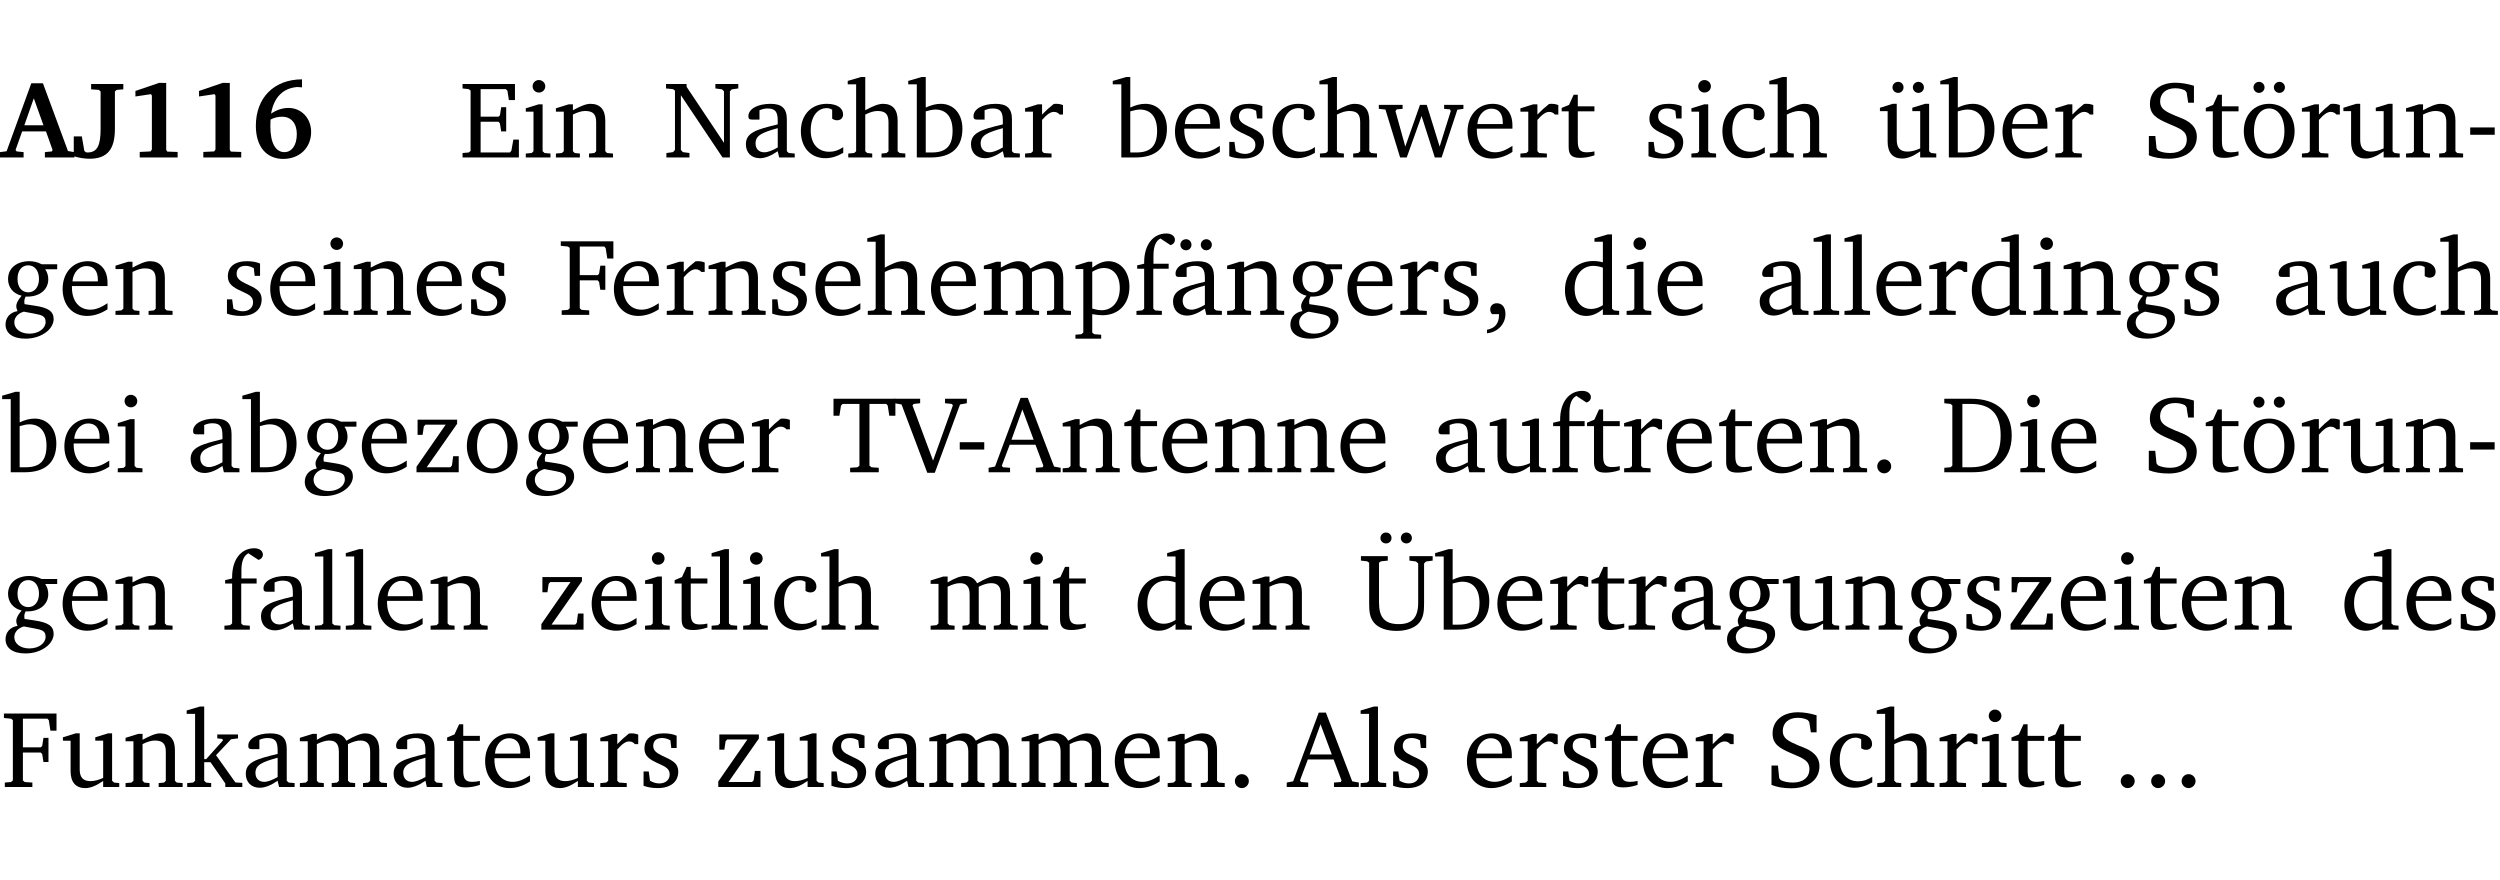 <?xml version="1.0" encoding="UTF-8" standalone="no"?>
<svg
   width="218.384pt"
   height="76.83pt"
   viewBox="0 0 218.384 76.83"
   version="1.2"
   id="svg627"
   sodipodi:docname="35ca6c20b386.pdf"
   xmlns:inkscape="http://www.inkscape.org/namespaces/inkscape"
   xmlns:sodipodi="http://sodipodi.sourceforge.net/DTD/sodipodi-0.dtd"
   xmlns:xlink="http://www.w3.org/1999/xlink"
   xmlns="http://www.w3.org/2000/svg"
   xmlns:svg="http://www.w3.org/2000/svg">
  <sodipodi:namedview
     id="namedview629"
     pagecolor="#ffffff"
     bordercolor="#000000"
     borderopacity="0.25"
     inkscape:showpageshadow="2"
     inkscape:pageopacity="0.0"
     inkscape:pagecheckerboard="0"
     inkscape:deskcolor="#d1d1d1"
     inkscape:document-units="pt" />
  <defs
     id="defs130">
    <g
       id="g128">
      <symbol
         overflow="visible"
         id="glyph0-0">
        <path
           style="stroke:none"
           d=""
           id="path2" />
      </symbol>
      <symbol
         overflow="visible"
         id="glyph0-1">
        <path
           style="stroke:none"
           d="m 2.625,-6.484 -2.156,5.938 -0.578,0.078 V 0 h 2.062 V -0.469 L 1.344,-0.531 1.25,-0.656 1.828,-2.281 H 3.906 l 0.578,1.625 -0.062,0.125 -0.609,0.062 V 0 h 2.578 v -0.469 l -0.562,-0.094 -2.188,-5.922 z m 0.219,1.312 L 3.688,-2.812 H 2.016 Z m 0,0"
           id="path5" />
      </symbol>
      <symbol
         overflow="visible"
         id="glyph0-2">
        <path
           style="stroke:none"
           d="M 2.453,-5.766 V -2.5 c 0,1.406 -0.266,2.062 -1.141,2.062 -0.047,0 -0.094,-0.016 -0.141,-0.016 L 1.031,-0.578 0.812,-1.844 H 0.109 v 1.734 c 0.469,0.141 0.922,0.219 1.375,0.219 1.562,0 2.219,-0.828 2.219,-2.609 V -5.766 L 3.859,-5.906 4.438,-5.953 v -0.469 H 1.625 v 0.469 l 0.672,0.047 z m 0,0"
           id="path8" />
      </symbol>
      <symbol
         overflow="visible"
         id="glyph0-3">
        <path
           style="stroke:none"
           d="m 3.109,-6.516 -2.062,0.703 v 0.484 l 1.359,-0.203 0.078,0.125 v 4.703 L 2.375,-0.531 1.422,-0.484 V 0 h 3.312 v -0.484 l -0.906,-0.031 -0.094,-0.156 v -5.844 z m 0,0"
           id="path11" />
      </symbol>
      <symbol
         overflow="visible"
         id="glyph0-4">
        <path
           style="stroke:none"
           d="m 4.484,-6.828 c -2.469,0.016 -4.031,1.625 -4.031,4.062 0,1.812 0.922,2.891 2.391,2.891 1.422,0 2.438,-0.969 2.438,-2.359 0,-1.203 -0.859,-2.094 -1.969,-2.094 -0.547,0 -1.047,0.172 -1.531,0.5 0.25,-1.438 1.047,-2.234 2.297,-2.328 l 0.406,0.031 z m -2.75,3.516 c 0.312,-0.172 0.656,-0.25 1.016,-0.25 0.781,0 1.281,0.578 1.281,1.516 0,1 -0.453,1.578 -1.078,1.578 -0.766,0 -1.234,-0.766 -1.234,-2.281 0,-0.078 0,-0.281 0.016,-0.562 z m 0,0"
           id="path14" />
      </symbol>
      <symbol
         overflow="visible"
         id="glyph1-0">
        <path
           style="stroke:none"
           d=""
           id="path17" />
      </symbol>
      <symbol
         overflow="visible"
         id="glyph1-1">
        <path
           style="stroke:none"
           d="M 0.312,0 H 5.234 V -1.562 H 4.75 l -0.172,0.969 -0.125,0.156 h -2.562 V -3.125 h 1.562 l 0.125,0.156 0.109,0.688 H 4.125 V -4.391 H 3.688 l -0.109,0.703 -0.125,0.125 h -1.562 V -5.969 H 4.094 l 0.141,0.141 0.125,0.812 h 0.531 v -1.406 H 0.312 v 0.391 l 0.547,0.062 0.156,0.125 v 5.266 L 0.859,-0.438 0.312,-0.391 Z m 0,0"
           id="path20" />
      </symbol>
      <symbol
         overflow="visible"
         id="glyph1-2">
        <path
           style="stroke:none"
           d="m 1.469,-6.766 c -0.297,0 -0.547,0.234 -0.547,0.547 0,0.312 0.25,0.547 0.547,0.547 0.312,0 0.562,-0.234 0.562,-0.547 0,-0.297 -0.25,-0.547 -0.562,-0.547 z m -0.031,2.125 -1.109,0.344 V -4 H 1 v 3.453 L 0.844,-0.391 0.328,-0.344 V 0 h 2.156 V -0.344 L 1.969,-0.391 1.797,-0.547 v -4.094 z m 0,0"
           id="path23" />
      </symbol>
      <symbol
         overflow="visible"
         id="glyph1-3">
        <path
           style="stroke:none"
           d="M 0.281,0 H 2.375 V -0.344 L 1.922,-0.391 1.766,-0.547 V -3.75 c 0.406,-0.203 0.766,-0.312 1.062,-0.312 0.703,0 0.969,0.281 0.969,0.984 v 2.531 l -0.156,0.156 -0.469,0.047 V 0 h 2.094 V -0.344 L 4.75,-0.391 4.594,-0.547 v -2.688 c 0,-0.969 -0.469,-1.453 -1.297,-1.453 -0.406,0 -0.891,0.219 -1.531,0.562 v -0.516 h -0.375 L 0.281,-4.297 V -4 h 0.688 v 3.453 L 0.797,-0.391 0.281,-0.344 Z m 0,0"
           id="path26" />
      </symbol>
      <symbol
         overflow="visible"
         id="glyph1-4">
        <path
           style="stroke:none"
           d="M 0.281,0 H 2.297 V -0.391 L 1.719,-0.469 1.547,-0.656 V -5.438 L 5.188,0 H 5.828 V -5.781 L 6,-5.953 6.562,-6.031 v -0.391 h -2 V -6.031 L 5.141,-5.953 5.312,-5.781 v 4.5 L 2.047,-6.172 v -0.25 H 0.25 v 0.391 l 0.609,0.062 0.172,0.125 v 5.188 l -0.172,0.188 -0.578,0.078 z m 0,0"
           id="path29" />
      </symbol>
      <symbol
         overflow="visible"
         id="glyph1-5">
        <path
           style="stroke:none"
           d="M 3.188,-0.547 3.312,0 H 4.672 V -0.344 L 4.156,-0.391 3.984,-0.547 V -3.312 c 0,-0.969 -0.422,-1.375 -1.422,-1.375 -1.203,0 -1.938,0.484 -1.938,1.078 0,0.219 0.078,0.297 0.297,0.297 H 1.594 V -4.125 c 0.25,-0.109 0.484,-0.156 0.719,-0.156 0.688,0 0.875,0.328 0.875,1.078 v 0.312 C 1.281,-2.438 0.406,-2.156 0.406,-1.156 c 0,0.719 0.469,1.219 1.219,1.219 0.453,0 0.969,-0.203 1.562,-0.609 z m 0,-0.328 C 2.719,-0.609 2.328,-0.453 2.016,-0.453 1.531,-0.453 1.25,-0.766 1.25,-1.234 1.25,-1.938 1.844,-2.188 3.188,-2.562 Z m 0,0"
           id="path32" />
      </symbol>
      <symbol
         overflow="visible"
         id="glyph1-6">
        <path
           style="stroke:none"
           d="m 4.062,-0.406 v -0.5 C 3.656,-0.625 3.266,-0.5 2.844,-0.5 c -0.984,0 -1.625,-0.688 -1.625,-1.875 0,-1.203 0.594,-1.938 1.406,-1.938 0.172,0 0.312,0.047 0.469,0.141 v 0.781 C 3.234,-3.297 3.375,-3.25 3.516,-3.25 c 0.328,0 0.531,-0.203 0.531,-0.516 C 4.047,-4.312 3.531,-4.688 2.625,-4.688 c -1.344,0 -2.266,0.953 -2.266,2.391 0,1.406 0.844,2.359 2.141,2.359 0.516,0 1.031,-0.156 1.562,-0.469 z m 0,0"
           id="path35" />
      </symbol>
      <symbol
         overflow="visible"
         id="glyph1-7">
        <path
           style="stroke:none"
           d="M 1.344,-7.031 0.188,-6.688 v 0.297 h 0.734 v 5.844 L 0.75,-0.391 0.234,-0.344 V 0 h 2.094 V -0.344 L 1.891,-0.391 1.719,-0.547 V -3.75 c 0.406,-0.203 0.766,-0.312 1.062,-0.312 0.703,0 0.969,0.281 0.969,0.984 v 2.531 l -0.172,0.156 -0.438,0.047 V 0 H 5.219 v -0.344 l -0.5,-0.047 -0.172,-0.156 v -2.688 c 0,-0.969 -0.453,-1.453 -1.281,-1.453 -0.422,0 -0.906,0.219 -1.547,0.562 v -2.906 z m 0,0"
           id="path38" />
      </symbol>
      <symbol
         overflow="visible"
         id="glyph1-8">
        <path
           style="stroke:none"
           d="M 1.25,-7.031 0.078,-6.688 v 0.297 h 0.75 V 0 h 1.219 C 3.875,0 4.812,-0.875 4.812,-2.516 4.812,-3.812 4.047,-4.688 2.922,-4.688 c -0.422,0 -0.844,0.109 -1.312,0.328 V -7.031 Z M 1.609,-0.438 V -4.031 C 1.938,-4.125 2.219,-4.188 2.453,-4.188 c 0.953,0 1.5,0.656 1.5,1.859 0,1.312 -0.562,1.891 -1.812,1.891 -0.047,0 -0.234,0 -0.531,0 z m 0,0"
           id="path41" />
      </symbol>
      <symbol
         overflow="visible"
         id="glyph1-9">
        <path
           style="stroke:none"
           d="m 0.281,0 h 2.312 V -0.344 L 1.922,-0.391 1.766,-0.547 V -3.281 c 0.391,-0.453 0.719,-0.703 1.031,-0.703 0.203,0 0.375,0.078 0.5,0.234 H 3.594 V -4.578 C 3.391,-4.656 3.219,-4.688 3.016,-4.688 c -0.078,0 -0.156,0 -0.234,0.016 C 2.438,-4.406 2.094,-4.094 1.766,-3.75 v -0.891 h -0.375 L 0.281,-4.297 V -4 h 0.688 v 3.453 L 0.797,-0.391 0.281,-0.344 Z m 0,0"
           id="path44" />
      </symbol>
      <symbol
         overflow="visible"
         id="glyph1-10">
        <path
           style="stroke:none"
           d="m 4.281,-1.016 c -0.547,0.359 -1.016,0.562 -1.5,0.562 -0.969,0 -1.609,-0.734 -1.609,-1.953 0,-0.031 0,-0.078 0,-0.109 H 4.281 c 0,-0.109 0,-0.203 0,-0.297 0,-1.172 -0.672,-1.875 -1.719,-1.875 -1.281,0 -2.203,0.984 -2.203,2.422 0,1.406 0.859,2.359 2.125,2.359 0.609,0 1.219,-0.203 1.797,-0.578 z M 3.438,-2.922 H 1.219 c 0.062,-0.812 0.609,-1.344 1.219,-1.344 0.641,0 1,0.422 1,1.203 0,0.047 0,0.094 0,0.141 z m 0,0"
           id="path47" />
      </symbol>
      <symbol
         overflow="visible"
         id="glyph1-11">
        <path
           style="stroke:none"
           d="M 3.297,-4.484 C 2.969,-4.625 2.594,-4.688 2.172,-4.688 c -1.094,0 -1.688,0.484 -1.688,1.328 0,0.641 0.422,0.953 1.234,1.312 0.625,0.281 0.969,0.453 0.969,0.953 0,0.453 -0.344,0.781 -0.906,0.781 -0.266,0 -0.531,-0.078 -0.812,-0.234 l -0.109,-0.812 H 0.406 v 1.25 c 0.328,0.125 0.75,0.203 1.234,0.203 1.125,0 1.797,-0.547 1.797,-1.438 0,-0.359 -0.141,-0.641 -0.375,-0.828 -0.312,-0.25 -0.672,-0.391 -1,-0.547 C 1.516,-2.984 1.25,-3.188 1.25,-3.594 c 0,-0.438 0.281,-0.688 0.781,-0.688 0.234,0 0.469,0.062 0.719,0.203 l 0.078,0.672 h 0.469 z m 0,0"
           id="path50" />
      </symbol>
      <symbol
         overflow="visible"
         id="glyph1-12">
        <path
           style="stroke:none"
           d="M -0.016,-4.594 V -4.25 L 0.562,-4.188 1.844,0 H 2.422 L 3.719,-3.625 4.875,0 H 5.469 L 6.844,-4.172 7.375,-4.25 V -4.594 H 5.688 V -4.25 l 0.516,0.047 0.062,0.156 -0.969,3.094 -1.125,-3.641 H 3.578 L 2.297,-0.953 1.438,-4.047 1.547,-4.203 2.062,-4.25 v -0.344 z m 0,0"
           id="path53" />
      </symbol>
      <symbol
         overflow="visible"
         id="glyph1-13">
        <path
           style="stroke:none"
           d="m 0.844,-4.031 v 3.094 c 0,0.672 0.203,0.969 1,0.969 0.359,0 0.797,-0.062 1.25,-0.219 v -0.344 c -0.219,0.047 -0.438,0.078 -0.672,0.078 -0.656,0 -0.781,-0.328 -0.781,-1.047 V -4.031 H 3.094 v -0.438 H 1.641 V -5.484 H 1.281 L 0.875,-4.594 0.234,-4.328 v 0.297 z m 0,0"
           id="path56" />
      </symbol>
      <symbol
         overflow="visible"
         id="glyph1-14">
        <path
           style="stroke:none"
           d="M 1.359,-4.688 0.25,-4.344 v 0.297 H 0.922 V -1.375 c 0,0.969 0.469,1.469 1.281,1.469 0.469,0 0.984,-0.219 1.562,-0.625 V 0 h 1.406 V -0.344 L 4.719,-0.391 4.547,-0.547 V -4.688 H 4.188 l -1.109,0.344 v 0.297 h 0.688 v 3.25 C 3.359,-0.609 3,-0.516 2.656,-0.516 c -0.641,0 -0.938,-0.328 -0.938,-1.016 V -4.688 Z M 1.844,-6.609 c -0.281,0 -0.5,0.219 -0.5,0.484 0,0.266 0.219,0.484 0.5,0.484 0.266,0 0.469,-0.219 0.469,-0.484 0,-0.266 -0.203,-0.484 -0.469,-0.484 z m 1.766,0 c -0.266,0 -0.484,0.219 -0.484,0.484 0,0.266 0.219,0.484 0.484,0.484 0.266,0 0.484,-0.219 0.484,-0.484 0,-0.266 -0.219,-0.484 -0.484,-0.484 z m 0,0"
           id="path59" />
      </symbol>
      <symbol
         overflow="visible"
         id="glyph1-15">
        <path
           style="stroke:none"
           d="m 0.578,-0.188 c 0.438,0.188 1.031,0.297 1.719,0.297 1.531,0 2.469,-0.781 2.469,-1.922 0,-0.422 -0.141,-0.766 -0.422,-1.047 -0.438,-0.438 -0.953,-0.578 -1.438,-0.781 -0.875,-0.375 -1.344,-0.609 -1.344,-1.25 0,-0.703 0.5,-1.156 1.312,-1.156 0.328,0 0.609,0.062 0.859,0.188 L 3.875,-5.688 4.016,-4.781 h 0.5 V -6.266 C 3.953,-6.438 3.406,-6.531 2.891,-6.531 c -1.359,0 -2.219,0.75 -2.219,1.844 0,0.922 0.562,1.281 1.625,1.734 1.047,0.453 1.594,0.625 1.594,1.406 0,0.672 -0.516,1.156 -1.438,1.156 -0.438,0 -0.797,-0.078 -1.078,-0.219 L 1.25,-0.781 1.141,-1.875 h -0.562 z m 0,0"
           id="path62" />
      </symbol>
      <symbol
         overflow="visible"
         id="glyph1-16">
        <path
           style="stroke:none"
           d="m 2.578,-4.688 c -1.297,0 -2.219,0.953 -2.219,2.391 0,1.406 0.938,2.391 2.219,2.391 1.281,0 2.219,-0.984 2.219,-2.391 0,-1.422 -0.938,-2.391 -2.219,-2.391 z m 0,0.406 c 0.766,0 1.328,0.75 1.328,1.984 0,1.234 -0.562,1.969 -1.328,1.969 -0.766,0 -1.328,-0.75 -1.328,-1.969 0,-1.25 0.547,-1.984 1.328,-1.984 z M 1.688,-6.609 c -0.266,0 -0.484,0.219 -0.484,0.484 0,0.266 0.219,0.484 0.484,0.484 0.266,0 0.484,-0.219 0.484,-0.484 0,-0.266 -0.219,-0.484 -0.484,-0.484 z m 1.781,0 c -0.266,0 -0.484,0.219 -0.484,0.484 0,0.266 0.219,0.484 0.484,0.484 0.266,0 0.484,-0.219 0.484,-0.484 0,-0.266 -0.219,-0.484 -0.484,-0.484 z m 0,0"
           id="path65" />
      </symbol>
      <symbol
         overflow="visible"
         id="glyph1-17">
        <path
           style="stroke:none"
           d="M 1.359,-4.688 0.25,-4.344 v 0.297 H 0.922 V -1.375 c 0,0.969 0.469,1.469 1.281,1.469 0.469,0 0.984,-0.219 1.562,-0.625 V 0 h 1.406 V -0.344 L 4.719,-0.391 4.547,-0.547 V -4.688 H 4.188 l -1.109,0.344 v 0.297 h 0.688 v 3.25 C 3.359,-0.609 3,-0.516 2.656,-0.516 c -0.641,0 -0.938,-0.328 -0.938,-1.016 V -4.688 Z m 0,0"
           id="path68" />
      </symbol>
      <symbol
         overflow="visible"
         id="glyph1-18">
        <path
           style="stroke:none"
           d="m 0.453,-2.625 v 0.641 H 2.594 V -2.625 Z m 0,0"
           id="path71" />
      </symbol>
      <symbol
         overflow="visible"
         id="glyph1-19">
        <path
           style="stroke:none"
           d="M 3.531,-4.422 C 3.172,-4.609 2.812,-4.688 2.453,-4.688 c -1.141,0 -1.859,0.641 -1.859,1.562 0,0.719 0.453,1.281 1.188,1.453 -0.312,0.359 -0.469,0.656 -0.469,0.906 0,0.156 0.047,0.297 0.109,0.438 C 0.766,-0.219 0.375,0.234 0.375,0.844 0.375,1.609 1.016,2.078 2.109,2.078 2.844,2.078 3.5,1.859 4,1.453 4.375,1.141 4.578,0.734 4.578,0.375 c 0,-0.703 -0.5,-1 -1.625,-1.172 L 2.031,-0.938 c 0,-0.109 -0.016,-0.188 -0.016,-0.234 0,-0.141 0.047,-0.297 0.109,-0.422 0.062,0 0.109,0 0.156,0 1.109,0 1.828,-0.641 1.828,-1.5 0,-0.328 -0.078,-0.609 -0.266,-0.891 h 1.047 v -0.438 z m -1.172,0.094 c 0.547,0 0.938,0.453 0.938,1.188 0,0.719 -0.391,1.172 -0.938,1.172 -0.562,0 -0.938,-0.453 -0.938,-1.172 0,-0.734 0.375,-1.188 0.938,-1.188 z M 1.969,-0.281 2.891,-0.109 C 3.562,0.016 3.875,0.109 3.875,0.625 c 0,0.547 -0.578,1.016 -1.422,1.016 -0.797,0 -1.312,-0.438 -1.312,-0.984 0,-0.422 0.297,-0.781 0.828,-0.938 z m 0,0"
           id="path74" />
      </symbol>
      <symbol
         overflow="visible"
         id="glyph1-20">
        <path
           style="stroke:none"
           d="M 0.312,0 H 2.719 V -0.391 L 2.047,-0.438 1.891,-0.578 v -2.438 h 1.562 L 3.578,-2.875 3.688,-2.188 H 4.125 V -4.297 H 3.688 l -0.109,0.703 -0.125,0.125 h -1.562 v -2.5 H 4.031 l 0.125,0.141 0.141,0.906 h 0.531 v -1.5 h -4.594 v 0.391 l 0.625,0.062 0.156,0.125 v 5.266 L 0.859,-0.438 0.312,-0.391 Z m 0,0"
           id="path77" />
      </symbol>
      <symbol
         overflow="visible"
         id="glyph1-21">
        <path
           style="stroke:none"
           d="M 4.344,-4.047 C 4.125,-4.469 3.766,-4.688 3.297,-4.688 c -0.406,0 -0.906,0.188 -1.531,0.562 v -0.516 h -0.375 L 0.281,-4.297 V -4 h 0.688 v 3.453 L 0.797,-0.391 0.281,-0.344 V 0 H 2.375 V -0.344 L 1.922,-0.391 1.766,-0.547 V -3.75 C 2.188,-3.953 2.531,-4.062 2.844,-4.062 c 0.578,0 0.844,0.312 0.844,0.984 v 2.531 L 3.531,-0.391 3.062,-0.344 V 0 H 5.109 V -0.344 L 4.656,-0.391 4.484,-0.547 V -3.75 c 0.406,-0.203 0.781,-0.312 1.078,-0.312 0.594,0 0.859,0.312 0.859,0.984 v 2.531 L 6.25,-0.391 5.797,-0.344 V 0 h 2.094 V -0.344 L 7.375,-0.391 7.219,-0.547 v -2.688 c 0,-0.953 -0.484,-1.453 -1.234,-1.453 -0.375,0 -0.922,0.219 -1.641,0.641 z m 0,0"
           id="path80" />
      </symbol>
      <symbol
         overflow="visible"
         id="glyph1-22">
        <path
           style="stroke:none"
           d="m 0.219,2.078 h 2.25 V 1.734 L 1.859,1.688 1.688,1.547 V -0.062 C 2.047,0 2.344,0.031 2.578,0.031 4,0.031 4.938,-0.953 4.938,-2.453 4.938,-3.797 4.156,-4.688 3.094,-4.688 2.656,-4.688 2.203,-4.5 1.688,-4.125 V -4.641 H 1.328 L 0.219,-4.297 V -4 h 0.688 V 1.547 L 0.734,1.688 0.219,1.734 Z m 1.469,-2.625 v -3.219 c 0.375,-0.219 0.688,-0.328 1.016,-0.328 0.828,0 1.391,0.656 1.391,1.766 0,1.172 -0.656,1.922 -1.594,1.922 -0.219,0 -0.484,-0.047 -0.812,-0.141 z m 0,0"
           id="path83" />
      </symbol>
      <symbol
         overflow="visible"
         id="glyph1-23">
        <path
           style="stroke:none"
           d="M 0.281,0 H 2.5 V -0.344 L 1.906,-0.391 1.75,-0.547 V -4.031 h 1.344 v -0.438 H 1.766 v -0.703 c 0,-0.797 0.203,-1.297 0.609,-1.5 L 3.25,-6.094 c 0.25,-0.062 0.391,-0.25 0.391,-0.469 0,-0.312 -0.297,-0.547 -0.75,-0.547 -1.125,0 -1.938,0.938 -1.938,2.531 0,0.031 0,0.062 0,0.109 L 0.344,-4.328 v 0.297 h 0.609 v 3.484 l -0.172,0.156 -0.5,0.047 z m 0,0"
           id="path86" />
      </symbol>
      <symbol
         overflow="visible"
         id="glyph1-24">
        <path
           style="stroke:none"
           d="M 3.188,-0.547 3.312,0 H 4.672 V -0.344 L 4.156,-0.391 3.984,-0.547 V -3.312 c 0,-0.969 -0.422,-1.375 -1.422,-1.375 -1.203,0 -1.938,0.484 -1.938,1.078 0,0.219 0.078,0.297 0.297,0.297 H 1.594 V -4.125 c 0.25,-0.109 0.484,-0.156 0.719,-0.156 0.688,0 0.875,0.328 0.875,1.078 v 0.312 C 1.281,-2.438 0.406,-2.156 0.406,-1.156 c 0,0.719 0.469,1.219 1.219,1.219 0.453,0 0.969,-0.203 1.562,-0.609 z m 0,-0.328 C 2.719,-0.609 2.328,-0.453 2.016,-0.453 1.531,-0.453 1.25,-0.766 1.25,-1.234 1.25,-1.938 1.844,-2.188 3.188,-2.562 Z M 1.547,-6.609 c -0.281,0 -0.5,0.219 -0.5,0.484 0,0.266 0.219,0.484 0.5,0.484 0.266,0 0.469,-0.219 0.469,-0.484 0,-0.266 -0.203,-0.484 -0.469,-0.484 z m 1.766,0 c -0.266,0 -0.484,0.219 -0.484,0.484 0,0.266 0.219,0.484 0.484,0.484 0.266,0 0.484,-0.219 0.484,-0.484 0,-0.266 -0.219,-0.484 -0.484,-0.484 z m 0,0"
           id="path89" />
      </symbol>
      <symbol
         overflow="visible"
         id="glyph1-25">
        <path
           style="stroke:none"
           d="m 0.375,1.609 c 0.969,-0.094 1.609,-0.844 1.609,-1.672 0,-0.609 -0.281,-0.953 -0.766,-0.953 -0.312,0 -0.562,0.219 -0.562,0.531 0,0.172 0.047,0.297 0.156,0.422 h 0.609 c 0,0.031 0,0.078 0,0.094 0,0.703 -0.344,1.141 -1.047,1.266 z m 0,0"
           id="path92" />
      </symbol>
      <symbol
         overflow="visible"
         id="glyph1-26">
        <path
           style="stroke:none"
           d="M 3.656,-6.391 V -4.594 C 3.359,-4.672 3.078,-4.703 2.812,-4.703 c -1.453,0 -2.469,1.016 -2.469,2.547 0,1.344 0.797,2.25 1.844,2.25 0.531,0 0.984,-0.203 1.469,-0.594 V 0 H 5.078 V -0.344 L 4.625,-0.391 4.453,-0.547 V -7.031 H 4.094 L 2.922,-6.688 v 0.297 z m 0,5.547 C 3.312,-0.625 2.969,-0.516 2.625,-0.516 c -0.859,0 -1.438,-0.672 -1.438,-1.797 0,-1.203 0.672,-1.969 1.641,-1.969 0.219,0 0.516,0.047 0.828,0.156 z m 0,0"
           id="path95" />
      </symbol>
      <symbol
         overflow="visible"
         id="glyph1-27">
        <path
           style="stroke:none"
           d="M 0.266,0 H 2.5 V -0.344 L 1.953,-0.391 1.781,-0.547 V -7.031 H 1.422 l -1.156,0.344 v 0.297 H 1 v 5.844 l -0.172,0.156 -0.562,0.047 z m 0,0"
           id="path98" />
      </symbol>
      <symbol
         overflow="visible"
         id="glyph1-28">
        <path
           style="stroke:none"
           d="M 0.438,0 H 4.125 V -1.406 H 3.641 L 3.531,-0.594 3.391,-0.438 h -2.062 l 2.656,-3.797 V -4.594 H 0.531 v 1.328 h 0.438 L 1.078,-4 1.219,-4.156 H 2.984 L 0.438,-0.484 Z m 0,0"
           id="path101" />
      </symbol>
      <symbol
         overflow="visible"
         id="glyph1-29">
        <path
           style="stroke:none"
           d="m 2.578,-4.688 c -1.297,0 -2.219,0.953 -2.219,2.391 0,1.406 0.938,2.391 2.219,2.391 1.281,0 2.219,-0.984 2.219,-2.391 0,-1.422 -0.938,-2.391 -2.219,-2.391 z m 0,0.406 c 0.766,0 1.328,0.75 1.328,1.984 0,1.234 -0.562,1.969 -1.328,1.969 -0.766,0 -1.328,-0.75 -1.328,-1.969 0,-1.25 0.547,-1.984 1.328,-1.984 z m 0,0"
           id="path104" />
      </symbol>
      <symbol
         overflow="visible"
         id="glyph1-30">
        <path
           style="stroke:none"
           d="M 0.156,-6.422 V -4.938 H 0.672 L 0.812,-5.828 0.953,-5.969 h 1.469 v 5.391 L 2.25,-0.438 1.609,-0.391 V 0 h 2.5 V -0.391 L 3.469,-0.438 3.297,-0.578 V -5.969 h 1.469 l 0.125,0.141 L 5.031,-4.938 H 5.562 v -1.484 z m 0,0"
           id="path107" />
      </symbol>
      <symbol
         overflow="visible"
         id="glyph1-31">
        <path
           style="stroke:none"
           d="m -0.219,-6.422 v 0.391 l 0.609,0.109 2.25,5.969 h 0.656 L 5.5,-5.922 6.094,-6.031 V -6.422 H 4.188 v 0.391 l 0.594,0.062 0.094,0.125 -1.734,4.828 -1.797,-4.828 0.109,-0.125 0.562,-0.062 v -0.391 z m 0,0"
           id="path110" />
      </symbol>
      <symbol
         overflow="visible"
         id="glyph1-32">
        <path
           style="stroke:none"
           d="m 2.719,-6.5 -2.234,6 -0.562,0.109 V 0 h 1.875 v -0.391 l -0.625,-0.047 -0.094,-0.141 0.688,-1.828 h 2.25 l 0.688,1.828 -0.062,0.141 -0.594,0.047 V 0 H 6.219 V -0.391 L 5.641,-0.5 3.344,-6.5 Z M 2.875,-5.484 3.859,-2.844 h -1.938 z m 0,0"
           id="path113" />
      </symbol>
      <symbol
         overflow="visible"
         id="glyph1-33">
        <path
           style="stroke:none"
           d="M 1.328,-1.125 C 1,-1.125 0.719,-0.859 0.719,-0.516 0.719,-0.172 1,0.094 1.328,0.094 1.656,0.094 1.938,-0.188 1.938,-0.516 1.938,-0.859 1.656,-1.125 1.328,-1.125 Z m 0,0"
           id="path116" />
      </symbol>
      <symbol
         overflow="visible"
         id="glyph1-34">
        <path
           style="stroke:none"
           d="M 2.672,-6.422 H 0.312 v 0.391 l 0.547,0.062 0.156,0.125 v 5.266 L 0.859,-0.438 0.312,-0.391 V 0 h 2.359 c 0.969,0 1.688,-0.109 2.344,-0.594 0.781,-0.594 1.188,-1.484 1.188,-2.625 0,-2 -1.266,-3.203 -3.531,-3.203 z m -0.781,0.453 h 0.75 c 1.75,0 2.594,0.891 2.594,2.75 0,1.859 -0.844,2.781 -2.594,2.781 h -0.75 z m 0,0"
           id="path119" />
      </symbol>
      <symbol
         overflow="visible"
         id="glyph1-35">
        <path
           style="stroke:none"
           d="m 0.234,-6.422 v 0.391 l 0.547,0.062 0.172,0.125 v 3.547 c 0,0.703 0.047,1.234 0.422,1.688 0.359,0.438 1.062,0.719 1.969,0.719 0.906,0 1.625,-0.281 1.984,-0.719 C 5.703,-1.062 5.75,-1.594 5.75,-2.297 V -5.781 L 5.922,-5.953 6.5,-6.031 V -6.422 H 4.469 v 0.391 l 0.578,0.078 0.188,0.172 V -2.375 c 0,1.297 -0.5,1.891 -1.703,1.891 -1.234,0 -1.719,-0.594 -1.719,-1.891 v -3.469 l 0.172,-0.125 0.594,-0.062 v -0.391 z m 2.188,-2.062 C 2.156,-8.484 1.938,-8.281 1.938,-8 c 0,0.266 0.219,0.469 0.484,0.469 0.281,0 0.484,-0.203 0.484,-0.469 0,-0.281 -0.203,-0.484 -0.484,-0.484 z m 1.781,0 C 3.938,-8.484 3.719,-8.281 3.719,-8 c 0,0.266 0.219,0.469 0.484,0.469 0.266,0 0.484,-0.203 0.484,-0.469 0,-0.281 -0.219,-0.484 -0.484,-0.484 z m 0,0"
           id="path122" />
      </symbol>
      <symbol
         overflow="visible"
         id="glyph1-36">
        <path
           style="stroke:none"
           d="m 0.234,0 h 2.094 v -0.344 l -0.438,-0.047 -0.172,-0.156 v -1.625 H 2.266 L 3.562,-0.312 V 0 H 5.047 V -0.359 L 4.438,-0.406 2.75,-2.781 4.062,-4.172 4.672,-4.25 v -0.344 h -1.812 V -4.25 l 0.438,0.047 0.062,0.125 -1.469,1.641 H 1.719 v -4.594 h -0.375 L 0.188,-6.688 v 0.297 h 0.734 v 5.844 L 0.75,-0.391 0.234,-0.344 Z m 0,0"
           id="path125" />
      </symbol>
    </g>
  </defs>
  <g
     id="surface1"
     transform="translate(-46.663,-104.995)">
    <path
       style="fill:none;stroke:#000000;stroke-width:0.01;stroke-linecap:butt;stroke-linejoin:miter;stroke-miterlimit:10;stroke-opacity:0.01"
       d="M 3.4375e-4,-0.001 H 218.27"
       transform="matrix(1,0,0,-1,46.777,104.999)"
       id="path132" />
    <g
       style="fill:#000000;fill-opacity:1"
       id="g144">
      <use
         xlink:href="#glyph0-1"
         x="46.772"
         y="118.752"
         id="use134" />
      <use
         xlink:href="#glyph0-2"
         x="52.998"
         y="118.752"
         id="use136" />
      <use
         xlink:href="#glyph0-3"
         x="57.446"
         y="118.752"
         id="use138" />
      <use
         xlink:href="#glyph0-3"
         x="63.002"
         y="118.752"
         id="use140" />
      <use
         xlink:href="#glyph0-4"
         x="68.559"
         y="118.752"
         id="use142" />
    </g>
    <g
       style="fill:#000000;fill-opacity:1"
       id="g152">
      <use
         xlink:href="#glyph1-1"
         x="86.756"
         y="118.752"
         id="use146" />
      <use
         xlink:href="#glyph1-2"
         x="92.265"
         y="118.752"
         id="use148" />
      <use
         xlink:href="#glyph1-3"
         x="94.943"
         y="118.752"
         id="use150" />
    </g>
    <g
       style="fill:#000000;fill-opacity:1"
       id="g168">
      <use
         xlink:href="#glyph1-4"
         x="104.593"
         y="118.752"
         id="use154" />
      <use
         xlink:href="#glyph1-5"
         x="111.413"
         y="118.752"
         id="use156" />
      <use
         xlink:href="#glyph1-6"
         x="116.262"
         y="118.752"
         id="use158" />
      <use
         xlink:href="#glyph1-7"
         x="120.527"
         y="118.752"
         id="use160" />
      <use
         xlink:href="#glyph1-8"
         x="125.921"
         y="118.752"
         id="use162" />
      <use
         xlink:href="#glyph1-5"
         x="131.077"
         y="118.752"
         id="use164" />
      <use
         xlink:href="#glyph1-9"
         x="135.926"
         y="118.752"
         id="use166" />
    </g>
    <g
       style="fill:#000000;fill-opacity:1"
       id="g188">
      <use
         xlink:href="#glyph1-8"
         x="143.787"
         y="118.752"
         id="use170" />
      <use
         xlink:href="#glyph1-10"
         x="148.942"
         y="118.752"
         id="use172" />
      <use
         xlink:href="#glyph1-11"
         x="153.638"
         y="118.752"
         id="use174" />
      <use
         xlink:href="#glyph1-6"
         x="157.464"
         y="118.752"
         id="use176" />
      <use
         xlink:href="#glyph1-7"
         x="161.73"
         y="118.752"
         id="use178" />
      <use
         xlink:href="#glyph1-12"
         x="167.124"
         y="118.752"
         id="use180" />
      <use
         xlink:href="#glyph1-10"
         x="174.498"
         y="118.752"
         id="use182" />
      <use
         xlink:href="#glyph1-9"
         x="179.194"
         y="118.752"
         id="use184" />
      <use
         xlink:href="#glyph1-13"
         x="182.848"
         y="118.752"
         id="use186" />
    </g>
    <g
       style="fill:#000000;fill-opacity:1"
       id="g198">
      <use
         xlink:href="#glyph1-11"
         x="190.26"
         y="118.752"
         id="use190" />
      <use
         xlink:href="#glyph1-2"
         x="194.085"
         y="118.752"
         id="use192" />
      <use
         xlink:href="#glyph1-6"
         x="196.763"
         y="118.752"
         id="use194" />
      <use
         xlink:href="#glyph1-7"
         x="201.029"
         y="118.752"
         id="use196" />
    </g>
    <g
       style="fill:#000000;fill-opacity:1"
       id="g208">
      <use
         xlink:href="#glyph1-14"
         x="210.632"
         y="118.752"
         id="use200" />
      <use
         xlink:href="#glyph1-8"
         x="216.074"
         y="118.752"
         id="use202" />
      <use
         xlink:href="#glyph1-10"
         x="221.229"
         y="118.752"
         id="use204" />
      <use
         xlink:href="#glyph1-9"
         x="225.925"
         y="118.752"
         id="use206" />
    </g>
    <g
       style="fill:#000000;fill-opacity:1"
       id="g224">
      <use
         xlink:href="#glyph1-15"
         x="233.796"
         y="118.752"
         id="use210" />
      <use
         xlink:href="#glyph1-13"
         x="239.114"
         y="118.752"
         id="use212" />
      <use
         xlink:href="#glyph1-16"
         x="242.308"
         y="118.752"
         id="use214" />
      <use
         xlink:href="#glyph1-9"
         x="247.463"
         y="118.752"
         id="use216" />
      <use
         xlink:href="#glyph1-17"
         x="251.117"
         y="118.752"
         id="use218" />
      <use
         xlink:href="#glyph1-3"
         x="256.559"
         y="118.752"
         id="use220" />
      <use
         xlink:href="#glyph1-18"
         x="261.991"
         y="118.752"
         id="use222" />
    </g>
    <g
       style="fill:#000000;fill-opacity:1"
       id="g232">
      <use
         xlink:href="#glyph1-19"
         x="46.772"
         y="132.5"
         id="use226" />
      <use
         xlink:href="#glyph1-10"
         x="51.774"
         y="132.5"
         id="use228" />
      <use
         xlink:href="#glyph1-3"
         x="56.47"
         y="132.5"
         id="use230" />
    </g>
    <g
       style="fill:#000000;fill-opacity:1"
       id="g246">
      <use
         xlink:href="#glyph1-11"
         x="66.082"
         y="132.5"
         id="use234" />
      <use
         xlink:href="#glyph1-10"
         x="69.908"
         y="132.5"
         id="use236" />
      <use
         xlink:href="#glyph1-2"
         x="74.604"
         y="132.5"
         id="use238" />
      <use
         xlink:href="#glyph1-3"
         x="77.282"
         y="132.5"
         id="use240" />
      <use
         xlink:href="#glyph1-10"
         x="82.714"
         y="132.5"
         id="use242" />
      <use
         xlink:href="#glyph1-11"
         x="87.41"
         y="132.5"
         id="use244" />
    </g>
    <g
       style="fill:#000000;fill-opacity:1"
       id="g250">
      <use
         xlink:href="#glyph1-20"
         x="95.416"
         y="132.5"
         id="use248" />
    </g>
    <g
       style="fill:#000000;fill-opacity:1"
       id="g286">
      <use
         xlink:href="#glyph1-10"
         x="99.93"
         y="132.5"
         id="use252" />
      <use
         xlink:href="#glyph1-9"
         x="104.626"
         y="132.5"
         id="use254" />
      <use
         xlink:href="#glyph1-3"
         x="108.279"
         y="132.5"
         id="use256" />
      <use
         xlink:href="#glyph1-11"
         x="113.712"
         y="132.5"
         id="use258" />
      <use
         xlink:href="#glyph1-10"
         x="117.538"
         y="132.5"
         id="use260" />
      <use
         xlink:href="#glyph1-7"
         x="122.234"
         y="132.5"
         id="use262" />
      <use
         xlink:href="#glyph1-10"
         x="127.628"
         y="132.5"
         id="use264" />
      <use
         xlink:href="#glyph1-21"
         x="132.324"
         y="132.5"
         id="use266" />
      <use
         xlink:href="#glyph1-22"
         x="140.386"
         y="132.5"
         id="use268" />
      <use
         xlink:href="#glyph1-23"
         x="145.656"
         y="132.5"
         id="use270" />
      <use
         xlink:href="#glyph1-24"
         x="148.726"
         y="132.5"
         id="use272" />
      <use
         xlink:href="#glyph1-3"
         x="153.575"
         y="132.5"
         id="use274" />
      <use
         xlink:href="#glyph1-19"
         x="159.008"
         y="132.5"
         id="use276" />
      <use
         xlink:href="#glyph1-10"
         x="164.01"
         y="132.5"
         id="use278" />
      <use
         xlink:href="#glyph1-9"
         x="168.706"
         y="132.5"
         id="use280" />
      <use
         xlink:href="#glyph1-11"
         x="172.36"
         y="132.5"
         id="use282" />
      <use
         xlink:href="#glyph1-25"
         x="176.185"
         y="132.5"
         id="use284" />
    </g>
    <g
       style="fill:#000000;fill-opacity:1"
       id="g294">
      <use
         xlink:href="#glyph1-26"
         x="183.024"
         y="132.5"
         id="use288" />
      <use
         xlink:href="#glyph1-2"
         x="188.427"
         y="132.5"
         id="use290" />
      <use
         xlink:href="#glyph1-10"
         x="191.105"
         y="132.5"
         id="use292" />
    </g>
    <g
       style="fill:#000000;fill-opacity:1"
       id="g316">
      <use
         xlink:href="#glyph1-5"
         x="199.971"
         y="132.5"
         id="use296" />
      <use
         xlink:href="#glyph1-27"
         x="204.82"
         y="132.5"
         id="use298" />
      <use
         xlink:href="#glyph1-27"
         x="207.518"
         y="132.5"
         id="use300" />
      <use
         xlink:href="#glyph1-10"
         x="210.215"
         y="132.5"
         id="use302" />
      <use
         xlink:href="#glyph1-9"
         x="214.911"
         y="132.5"
         id="use304" />
      <use
         xlink:href="#glyph1-26"
         x="218.564"
         y="132.5"
         id="use306" />
      <use
         xlink:href="#glyph1-2"
         x="223.968"
         y="132.5"
         id="use308" />
      <use
         xlink:href="#glyph1-3"
         x="226.646"
         y="132.5"
         id="use310" />
      <use
         xlink:href="#glyph1-19"
         x="232.078"
         y="132.5"
         id="use312" />
      <use
         xlink:href="#glyph1-11"
         x="237.08"
         y="132.5"
         id="use314" />
    </g>
    <g
       style="fill:#000000;fill-opacity:1"
       id="g326">
      <use
         xlink:href="#glyph1-5"
         x="245.086"
         y="132.5"
         id="use318" />
      <use
         xlink:href="#glyph1-17"
         x="249.935"
         y="132.5"
         id="use320" />
      <use
         xlink:href="#glyph1-6"
         x="255.377"
         y="132.5"
         id="use322" />
      <use
         xlink:href="#glyph1-7"
         x="259.642"
         y="132.5"
         id="use324" />
    </g>
    <g
       style="fill:#000000;fill-opacity:1"
       id="g334">
      <use
         xlink:href="#glyph1-8"
         x="46.772"
         y="146.249"
         id="use328" />
      <use
         xlink:href="#glyph1-10"
         x="51.927"
         y="146.249"
         id="use330" />
      <use
         xlink:href="#glyph1-2"
         x="56.623"
         y="146.249"
         id="use332" />
    </g>
    <g
       style="fill:#000000;fill-opacity:1"
       id="g358">
      <use
         xlink:href="#glyph1-5"
         x="62.907"
         y="146.249"
         id="use336" />
      <use
         xlink:href="#glyph1-8"
         x="67.756"
         y="146.249"
         id="use338" />
      <use
         xlink:href="#glyph1-19"
         x="72.911"
         y="146.249"
         id="use340" />
      <use
         xlink:href="#glyph1-10"
         x="77.913"
         y="146.249"
         id="use342" />
      <use
         xlink:href="#glyph1-28"
         x="82.609"
         y="146.249"
         id="use344" />
      <use
         xlink:href="#glyph1-29"
         x="87.085"
         y="146.249"
         id="use346" />
      <use
         xlink:href="#glyph1-19"
         x="92.24"
         y="146.249"
         id="use348" />
      <use
         xlink:href="#glyph1-10"
         x="97.242"
         y="146.249"
         id="use350" />
      <use
         xlink:href="#glyph1-3"
         x="101.938"
         y="146.249"
         id="use352" />
      <use
         xlink:href="#glyph1-10"
         x="107.371"
         y="146.249"
         id="use354" />
      <use
         xlink:href="#glyph1-9"
         x="112.067"
         y="146.249"
         id="use356" />
    </g>
    <g
       style="fill:#000000;fill-opacity:1"
       id="g364">
      <use
         xlink:href="#glyph1-30"
         x="119.316"
         y="146.249"
         id="use360" />
      <use
         xlink:href="#glyph1-31"
         x="125.026"
         y="146.249"
         id="use362" />
    </g>
    <g
       style="fill:#000000;fill-opacity:1"
       id="g382">
      <use
         xlink:href="#glyph1-18"
         x="130.047"
         y="146.249"
         id="use366" />
      <use
         xlink:href="#glyph1-32"
         x="133.098"
         y="146.249"
         id="use368" />
      <use
         xlink:href="#glyph1-3"
         x="139.21"
         y="146.249"
         id="use370" />
      <use
         xlink:href="#glyph1-13"
         x="144.642"
         y="146.249"
         id="use372" />
      <use
         xlink:href="#glyph1-10"
         x="147.837"
         y="146.249"
         id="use374" />
      <use
         xlink:href="#glyph1-3"
         x="152.533"
         y="146.249"
         id="use376" />
      <use
         xlink:href="#glyph1-3"
         x="157.965"
         y="146.249"
         id="use378" />
      <use
         xlink:href="#glyph1-10"
         x="163.398"
         y="146.249"
         id="use380" />
    </g>
    <g
       style="fill:#000000;fill-opacity:1"
       id="g404">
      <use
         xlink:href="#glyph1-5"
         x="171.7"
         y="146.249"
         id="use384" />
      <use
         xlink:href="#glyph1-17"
         x="176.549"
         y="146.249"
         id="use386" />
      <use
         xlink:href="#glyph1-23"
         x="181.991"
         y="146.249"
         id="use388" />
      <use
         xlink:href="#glyph1-13"
         x="185.061"
         y="146.249"
         id="use390" />
      <use
         xlink:href="#glyph1-9"
         x="188.255"
         y="146.249"
         id="use392" />
      <use
         xlink:href="#glyph1-10"
         x="191.909"
         y="146.249"
         id="use394" />
      <use
         xlink:href="#glyph1-13"
         x="196.605"
         y="146.249"
         id="use396" />
      <use
         xlink:href="#glyph1-10"
         x="199.799"
         y="146.249"
         id="use398" />
      <use
         xlink:href="#glyph1-3"
         x="204.495"
         y="146.249"
         id="use400" />
      <use
         xlink:href="#glyph1-33"
         x="209.928"
         y="146.249"
         id="use402" />
    </g>
    <g
       style="fill:#000000;fill-opacity:1"
       id="g412">
      <use
         xlink:href="#glyph1-34"
         x="216.192"
         y="146.249"
         id="use406" />
      <use
         xlink:href="#glyph1-2"
         x="222.82"
         y="146.249"
         id="use408" />
      <use
         xlink:href="#glyph1-10"
         x="225.498"
         y="146.249"
         id="use410" />
    </g>
    <g
       style="fill:#000000;fill-opacity:1"
       id="g428">
      <use
         xlink:href="#glyph1-15"
         x="233.79"
         y="146.249"
         id="use414" />
      <use
         xlink:href="#glyph1-13"
         x="239.108"
         y="146.249"
         id="use416" />
      <use
         xlink:href="#glyph1-16"
         x="242.303"
         y="146.249"
         id="use418" />
      <use
         xlink:href="#glyph1-9"
         x="247.458"
         y="146.249"
         id="use420" />
      <use
         xlink:href="#glyph1-17"
         x="251.111"
         y="146.249"
         id="use422" />
      <use
         xlink:href="#glyph1-3"
         x="256.553"
         y="146.249"
         id="use424" />
      <use
         xlink:href="#glyph1-18"
         x="261.986"
         y="146.249"
         id="use426" />
    </g>
    <g
       style="fill:#000000;fill-opacity:1"
       id="g436">
      <use
         xlink:href="#glyph1-19"
         x="46.772"
         y="159.997"
         id="use430" />
      <use
         xlink:href="#glyph1-10"
         x="51.774"
         y="159.997"
         id="use432" />
      <use
         xlink:href="#glyph1-3"
         x="56.47"
         y="159.997"
         id="use434" />
    </g>
    <g
       style="fill:#000000;fill-opacity:1"
       id="g450">
      <use
         xlink:href="#glyph1-23"
         x="65.986"
         y="159.997"
         id="use438" />
      <use
         xlink:href="#glyph1-5"
         x="69.057"
         y="159.997"
         id="use440" />
      <use
         xlink:href="#glyph1-27"
         x="73.906"
         y="159.997"
         id="use442" />
      <use
         xlink:href="#glyph1-27"
         x="76.603"
         y="159.997"
         id="use444" />
      <use
         xlink:href="#glyph1-10"
         x="79.3"
         y="159.997"
         id="use446" />
      <use
         xlink:href="#glyph1-3"
         x="83.996"
         y="159.997"
         id="use448" />
    </g>
    <g
       style="fill:#000000;fill-opacity:1"
       id="g468">
      <use
         xlink:href="#glyph1-28"
         x="93.512"
         y="159.997"
         id="use452" />
      <use
         xlink:href="#glyph1-10"
         x="97.988"
         y="159.997"
         id="use454" />
      <use
         xlink:href="#glyph1-2"
         x="102.684"
         y="159.997"
         id="use456" />
      <use
         xlink:href="#glyph1-13"
         x="105.362"
         y="159.997"
         id="use458" />
      <use
         xlink:href="#glyph1-27"
         x="108.557"
         y="159.997"
         id="use460" />
      <use
         xlink:href="#glyph1-2"
         x="111.254"
         y="159.997"
         id="use462" />
      <use
         xlink:href="#glyph1-6"
         x="113.932"
         y="159.997"
         id="use464" />
      <use
         xlink:href="#glyph1-7"
         x="118.197"
         y="159.997"
         id="use466" />
    </g>
    <g
       style="fill:#000000;fill-opacity:1"
       id="g476">
      <use
         xlink:href="#glyph1-21"
         x="127.676"
         y="159.997"
         id="use470" />
      <use
         xlink:href="#glyph1-2"
         x="135.738"
         y="159.997"
         id="use472" />
      <use
         xlink:href="#glyph1-13"
         x="138.416"
         y="159.997"
         id="use474" />
    </g>
    <g
       style="fill:#000000;fill-opacity:1"
       id="g484">
      <use
         xlink:href="#glyph1-26"
         x="145.695"
         y="159.997"
         id="use478" />
      <use
         xlink:href="#glyph1-10"
         x="151.098"
         y="159.997"
         id="use480" />
      <use
         xlink:href="#glyph1-3"
         x="155.794"
         y="159.997"
         id="use482" />
    </g>
    <g
       style="fill:#000000;fill-opacity:1"
       id="g522">
      <use
         xlink:href="#glyph1-35"
         x="165.311"
         y="159.997"
         id="use486" />
      <use
         xlink:href="#glyph1-8"
         x="171.948"
         y="159.997"
         id="use488" />
      <use
         xlink:href="#glyph1-10"
         x="177.103"
         y="159.997"
         id="use490" />
      <use
         xlink:href="#glyph1-9"
         x="181.799"
         y="159.997"
         id="use492" />
      <use
         xlink:href="#glyph1-13"
         x="185.453"
         y="159.997"
         id="use494" />
      <use
         xlink:href="#glyph1-9"
         x="188.647"
         y="159.997"
         id="use496" />
      <use
         xlink:href="#glyph1-5"
         x="192.301"
         y="159.997"
         id="use498" />
      <use
         xlink:href="#glyph1-19"
         x="197.15"
         y="159.997"
         id="use500" />
      <use
         xlink:href="#glyph1-17"
         x="202.152"
         y="159.997"
         id="use502" />
      <use
         xlink:href="#glyph1-3"
         x="207.594"
         y="159.997"
         id="use504" />
      <use
         xlink:href="#glyph1-19"
         x="213.026"
         y="159.997"
         id="use506" />
      <use
         xlink:href="#glyph1-11"
         x="218.029"
         y="159.997"
         id="use508" />
      <use
         xlink:href="#glyph1-28"
         x="221.854"
         y="159.997"
         id="use510" />
      <use
         xlink:href="#glyph1-10"
         x="226.33"
         y="159.997"
         id="use512" />
      <use
         xlink:href="#glyph1-2"
         x="231.026"
         y="159.997"
         id="use514" />
      <use
         xlink:href="#glyph1-13"
         x="233.704"
         y="159.997"
         id="use516" />
      <use
         xlink:href="#glyph1-10"
         x="236.899"
         y="159.997"
         id="use518" />
      <use
         xlink:href="#glyph1-3"
         x="241.595"
         y="159.997"
         id="use520" />
    </g>
    <g
       style="fill:#000000;fill-opacity:1"
       id="g530">
      <use
         xlink:href="#glyph1-26"
         x="251.111"
         y="159.997"
         id="use524" />
      <use
         xlink:href="#glyph1-10"
         x="256.515"
         y="159.997"
         id="use526" />
      <use
         xlink:href="#glyph1-11"
         x="261.211"
         y="159.997"
         id="use528" />
    </g>
    <g
       style="fill:#000000;fill-opacity:1"
       id="g556">
      <use
         xlink:href="#glyph1-20"
         x="46.772"
         y="173.745"
         id="use532" />
      <use
         xlink:href="#glyph1-17"
         x="51.908"
         y="173.745"
         id="use534" />
      <use
         xlink:href="#glyph1-3"
         x="57.35"
         y="173.745"
         id="use536" />
      <use
         xlink:href="#glyph1-36"
         x="62.782"
         y="173.745"
         id="use538" />
      <use
         xlink:href="#glyph1-5"
         x="67.727"
         y="173.745"
         id="use540" />
      <use
         xlink:href="#glyph1-21"
         x="72.576"
         y="173.745"
         id="use542" />
      <use
         xlink:href="#glyph1-5"
         x="80.639"
         y="173.745"
         id="use544" />
      <use
         xlink:href="#glyph1-13"
         x="85.488"
         y="173.745"
         id="use546" />
      <use
         xlink:href="#glyph1-10"
         x="88.682"
         y="173.745"
         id="use548" />
      <use
         xlink:href="#glyph1-17"
         x="93.378"
         y="173.745"
         id="use550" />
      <use
         xlink:href="#glyph1-9"
         x="98.82"
         y="173.745"
         id="use552" />
      <use
         xlink:href="#glyph1-11"
         x="102.474"
         y="173.745"
         id="use554" />
    </g>
    <g
       style="fill:#000000;fill-opacity:1"
       id="g576">
      <use
         xlink:href="#glyph1-28"
         x="108.968"
         y="173.745"
         id="use558" />
      <use
         xlink:href="#glyph1-17"
         x="113.444"
         y="173.745"
         id="use560" />
      <use
         xlink:href="#glyph1-11"
         x="118.886"
         y="173.745"
         id="use562" />
      <use
         xlink:href="#glyph1-5"
         x="122.712"
         y="173.745"
         id="use564" />
      <use
         xlink:href="#glyph1-21"
         x="127.561"
         y="173.745"
         id="use566" />
      <use
         xlink:href="#glyph1-21"
         x="135.623"
         y="173.745"
         id="use568" />
      <use
         xlink:href="#glyph1-10"
         x="143.686"
         y="173.745"
         id="use570" />
      <use
         xlink:href="#glyph1-3"
         x="148.382"
         y="173.745"
         id="use572" />
      <use
         xlink:href="#glyph1-33"
         x="153.815"
         y="173.745"
         id="use574" />
    </g>
    <g
       style="fill:#000000;fill-opacity:1"
       id="g584">
      <use
         xlink:href="#glyph1-32"
         x="159.142"
         y="173.745"
         id="use578" />
      <use
         xlink:href="#glyph1-27"
         x="165.253"
         y="173.745"
         id="use580" />
      <use
         xlink:href="#glyph1-11"
         x="167.95"
         y="173.745"
         id="use582" />
    </g>
    <g
       style="fill:#000000;fill-opacity:1"
       id="g598">
      <use
         xlink:href="#glyph1-10"
         x="174.445"
         y="173.745"
         id="use586" />
      <use
         xlink:href="#glyph1-9"
         x="179.141"
         y="173.745"
         id="use588" />
      <use
         xlink:href="#glyph1-11"
         x="182.794"
         y="173.745"
         id="use590" />
      <use
         xlink:href="#glyph1-13"
         x="186.62"
         y="173.745"
         id="use592" />
      <use
         xlink:href="#glyph1-10"
         x="189.814"
         y="173.745"
         id="use594" />
      <use
         xlink:href="#glyph1-9"
         x="194.51"
         y="173.745"
         id="use596" />
    </g>
    <g
       style="fill:#000000;fill-opacity:1"
       id="g614">
      <use
         xlink:href="#glyph1-15"
         x="200.832"
         y="173.745"
         id="use600" />
      <use
         xlink:href="#glyph1-6"
         x="206.15"
         y="173.745"
         id="use602" />
      <use
         xlink:href="#glyph1-7"
         x="210.415"
         y="173.745"
         id="use604" />
      <use
         xlink:href="#glyph1-9"
         x="215.81"
         y="173.745"
         id="use606" />
      <use
         xlink:href="#glyph1-2"
         x="219.463"
         y="173.745"
         id="use608" />
      <use
         xlink:href="#glyph1-13"
         x="222.141"
         y="173.745"
         id="use610" />
      <use
         xlink:href="#glyph1-13"
         x="225.336"
         y="173.745"
         id="use612" />
    </g>
    <g
       style="fill:#000000;fill-opacity:1"
       id="g622">
      <use
         xlink:href="#glyph1-33"
         x="231.198"
         y="173.745"
         id="use616" />
      <use
         xlink:href="#glyph1-33"
         x="233.857"
         y="173.745"
         id="use618" />
      <use
         xlink:href="#glyph1-33"
         x="236.516"
         y="173.745"
         id="use620" />
    </g>
    <path
       style="fill:none;stroke:#000000;stroke-width:0.01;stroke-linecap:butt;stroke-linejoin:miter;stroke-miterlimit:10;stroke-opacity:0.01"
       d="M 3.4375e-4,-3.125e-4 H 218.27"
       transform="matrix(1,0,0,-1,46.777,181.82)"
       id="path624" />
  </g>
</svg>
